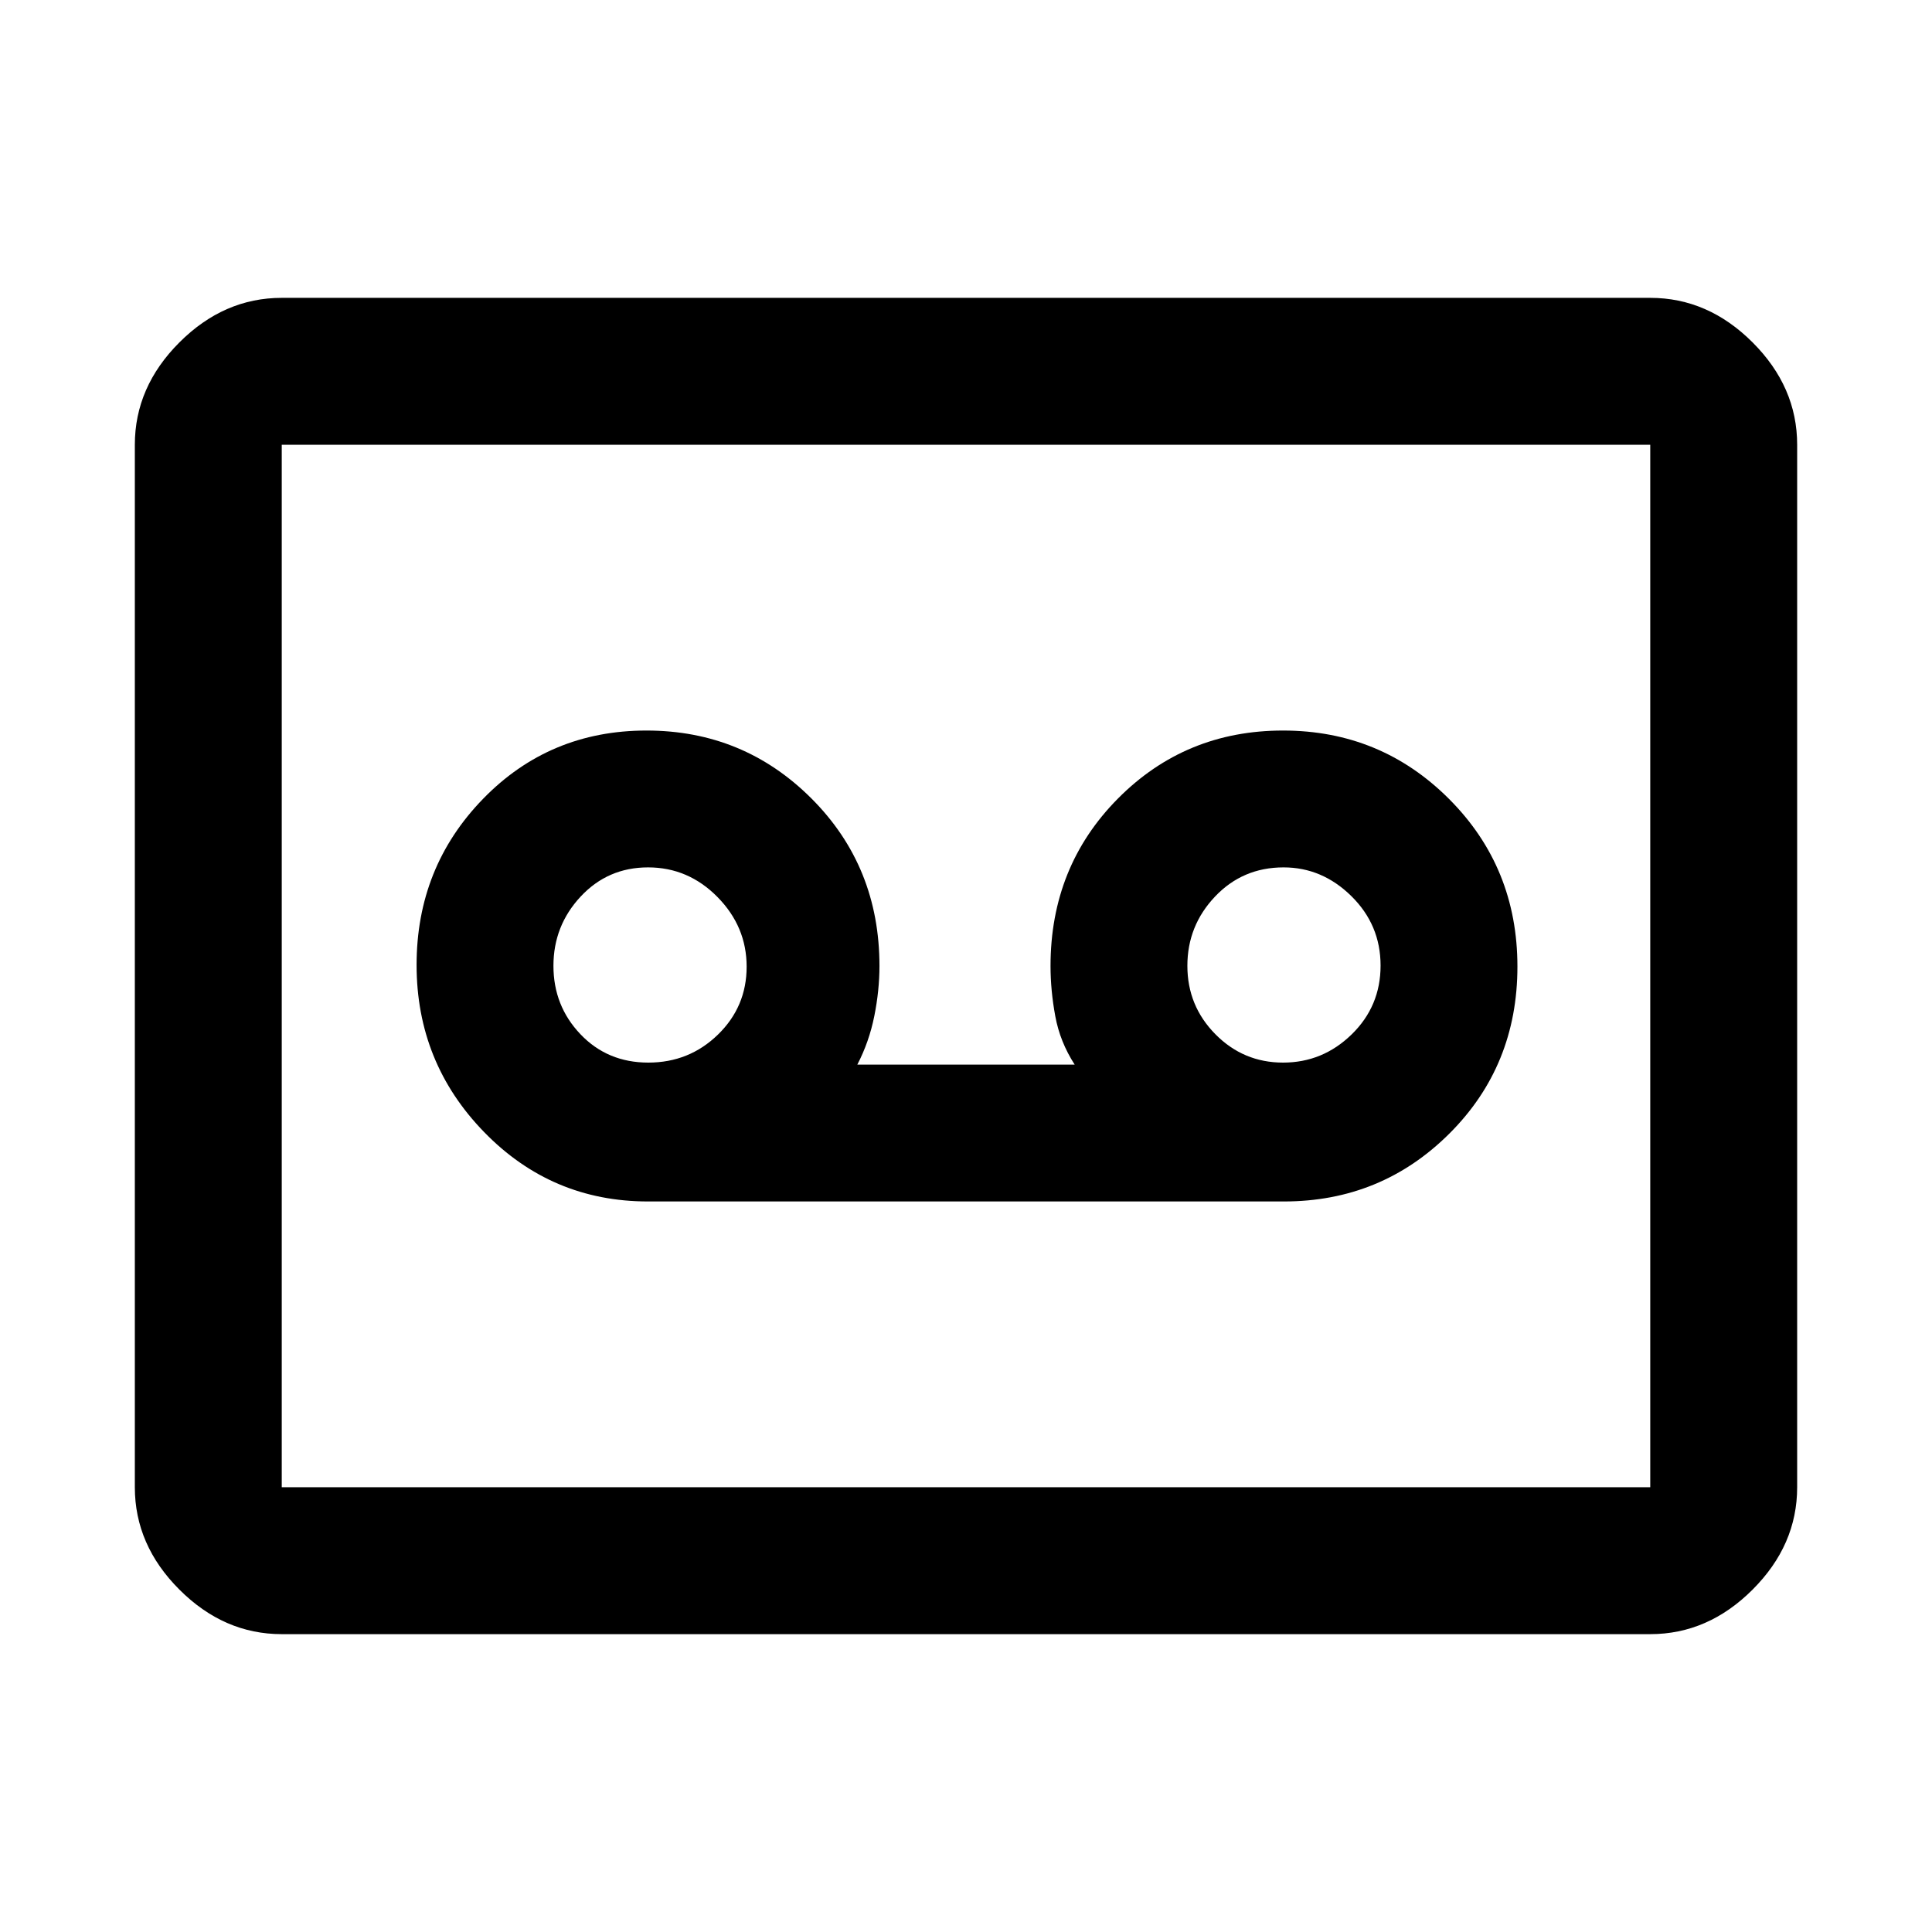 <svg xmlns="http://www.w3.org/2000/svg" height="48" viewBox="0 -960 960 960" width="48"><path d="M638-363q48.33 0 82.17-33.71 33.83-33.7 33.83-83Q754-529 720.03-563q-33.97-34-82.5-34t-82.03 33.79Q522-529.42 522-480q0 12.1 2.36 24.91 2.35 12.81 9.64 24.09H426q5.86-11.28 8.43-24.09Q437-467.9 437-480q0-49.42-33.76-83.21-33.77-33.79-82-33.79Q273-597 240-563.03q-33 33.97-33 82.5t33.54 83.03Q274.08-363 322-363h316Zm-315.86-69q-20.28 0-33.71-14.09t-13.43-34q0-19.91 13.52-34.41 13.52-14.5 33.5-14.5t34.48 14.71q14.5 14.71 14.5 34.62 0 19.92-14.29 33.79Q342.42-432 322.14-432Zm315.41 0q-19.69 0-33.62-14.09-13.93-14.09-13.93-34t13.74-34.41q13.75-14.5 34.07-14.5 19.19 0 33.69 14.29 14.5 14.29 14.5 34.5T671.62-446q-14.37 14-34.07 14ZM140-148q-28.72 0-50.86-22.14Q67-192.27 67-221v-518q0-28.72 22.14-50.86T140-812h680q28.72 0 50.86 22.14T893-739v518q0 28.73-22.14 50.86Q848.72-148 820-148H140Zm0-73h680v-518H140v518Zm0 0v-518 518Z"/></svg>